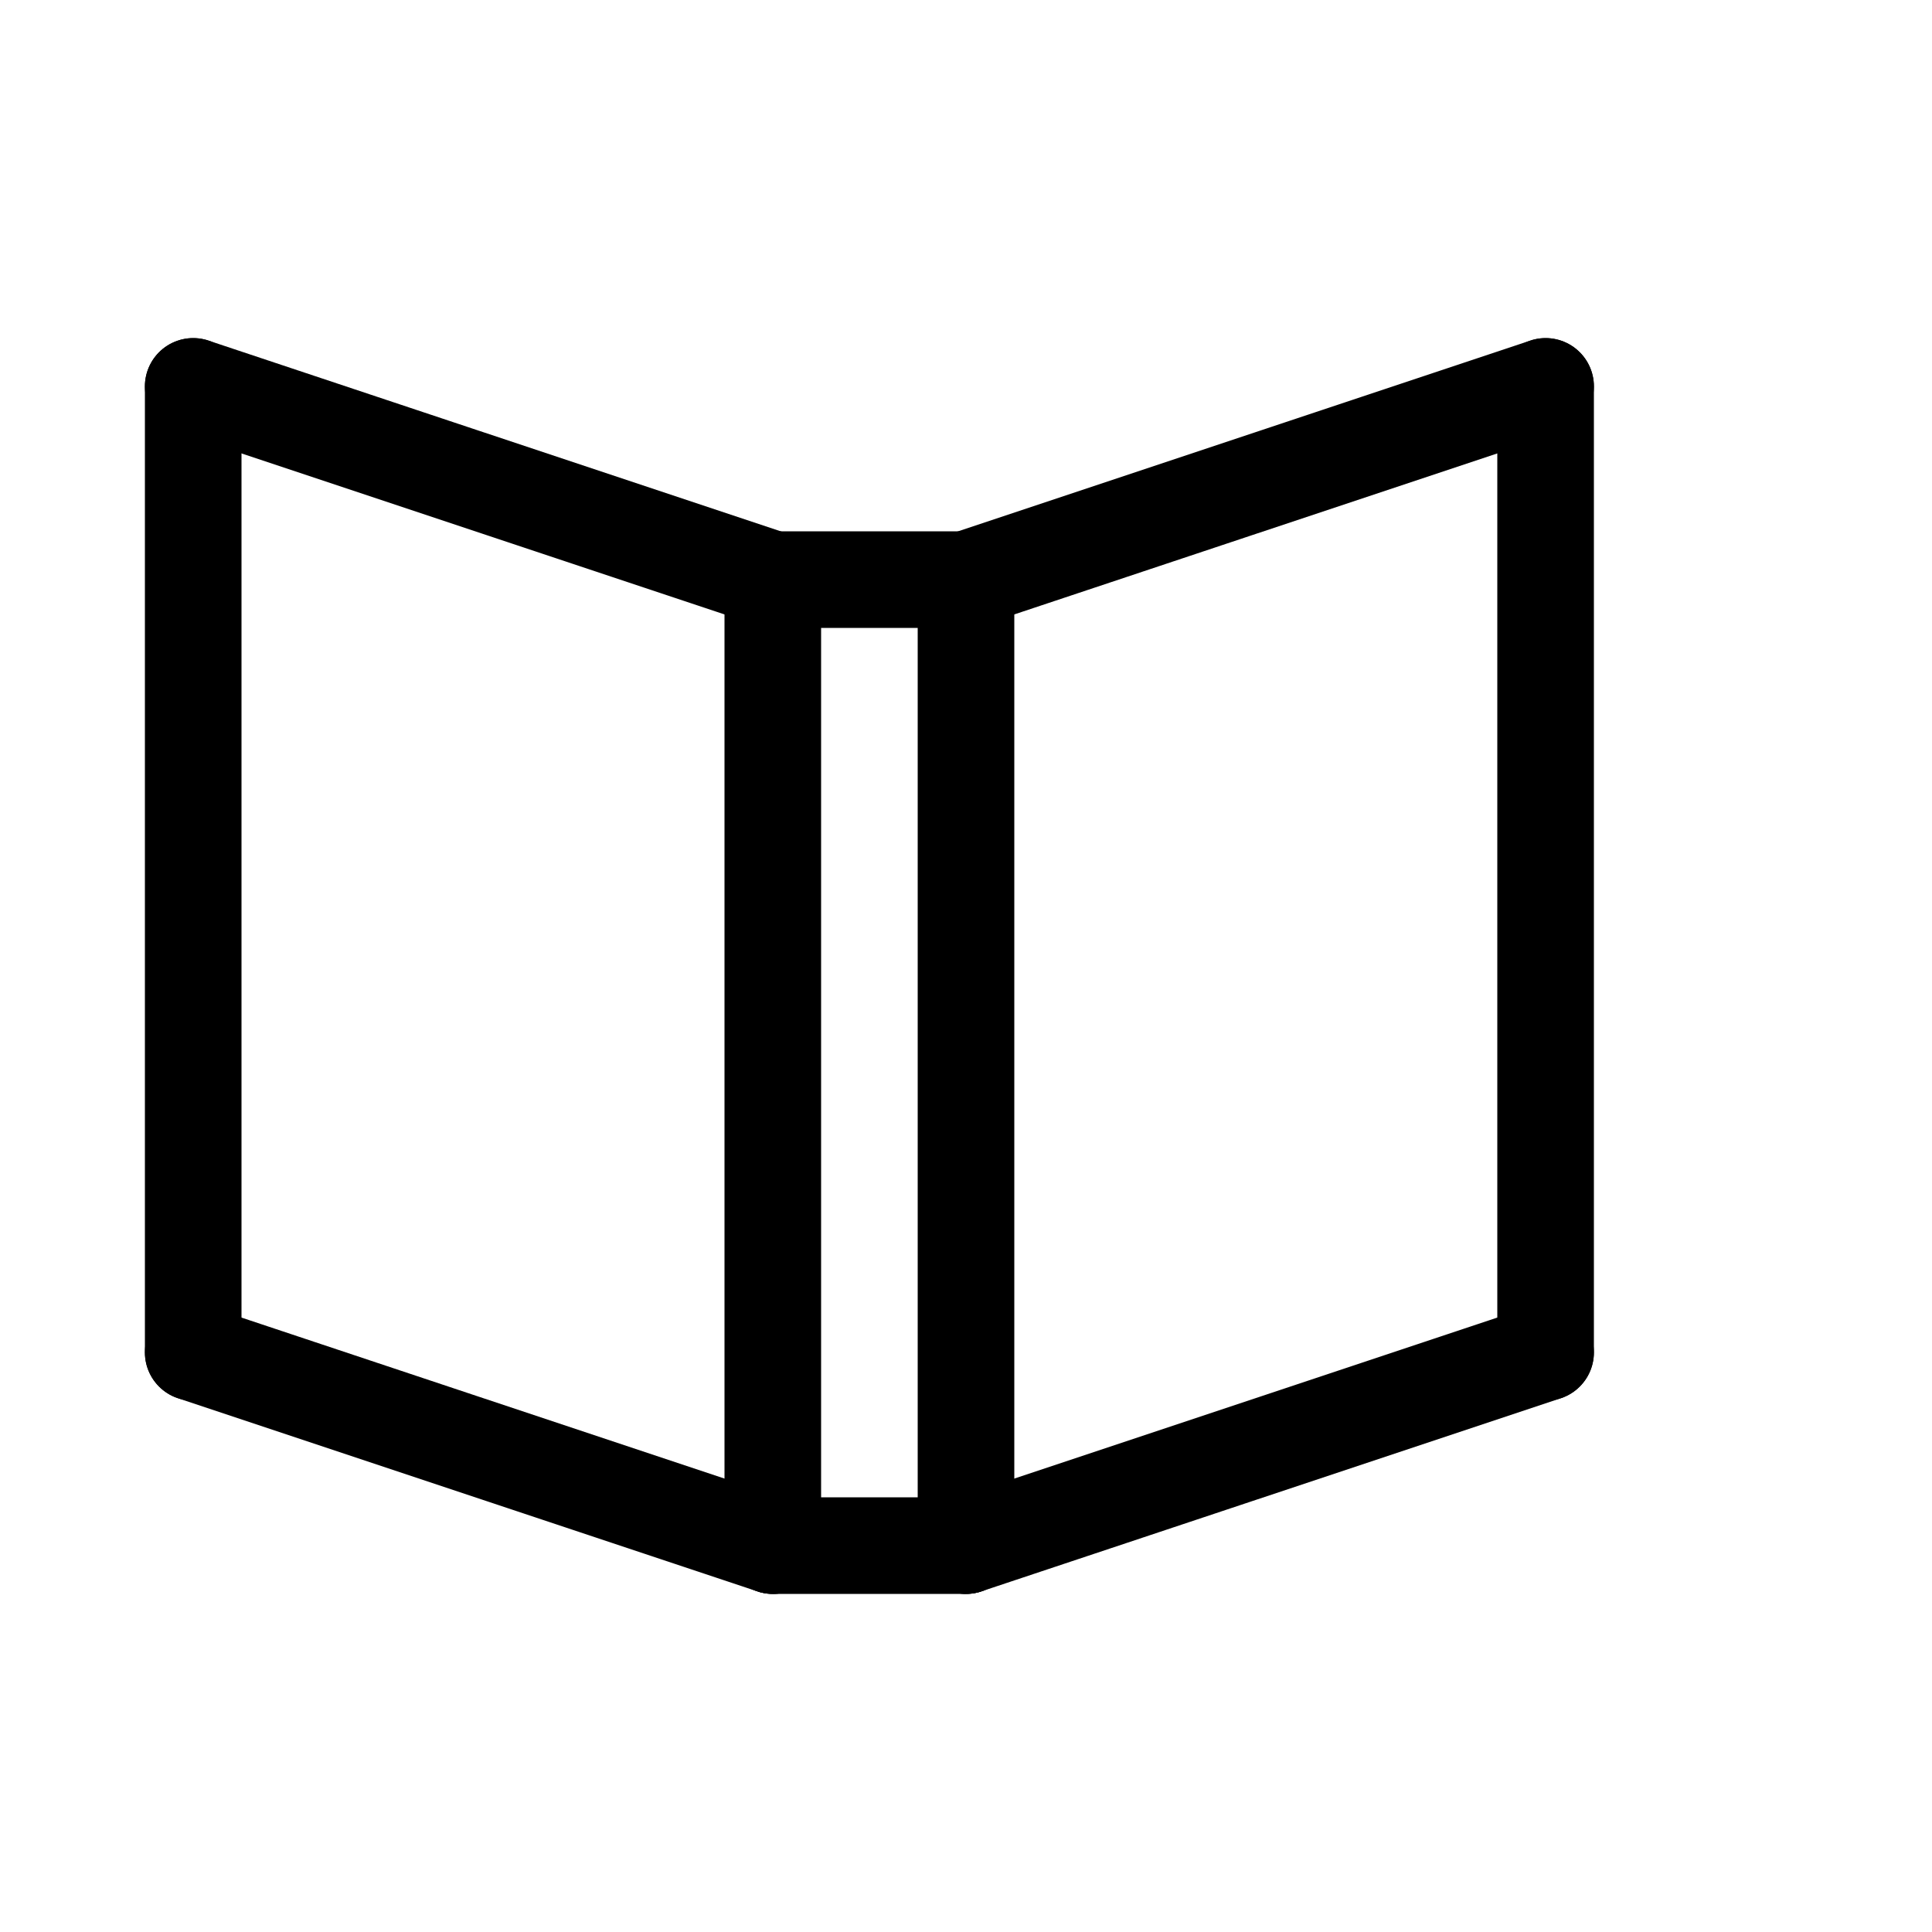 <svg id="Set_1" data-name="Set 1" xmlns="http://www.w3.org/2000/svg" viewBox="0 0 10 10"><defs><style>.cls-1{fill:none;stroke:#000;stroke-linecap:round;stroke-linejoin:round;stroke-width:0.5px;}</style></defs><title>Set_1</title><line class="cls-1" x1="4" y1="3" x2="4" y2="8"/><line class="cls-1" x1="5" y1="8" x2="5" y2="3"/><line class="cls-1" x1="5" y1="3" x2="8" y2="2"/><line class="cls-1" x1="4" y1="3" x2="1" y2="2"/><line class="cls-1" x1="4" y1="8" x2="1" y2="7"/><line class="cls-1" x1="5" y1="8" x2="8" y2="7"/><line class="cls-1" x1="8" y1="7" x2="8" y2="2"/><line class="cls-1" x1="1" y1="7" x2="1" y2="2"/><line class="cls-1" x1="4" y1="3" x2="5" y2="3"/><line class="cls-1" x1="4" y1="8" x2="5" y2="8"/></svg>